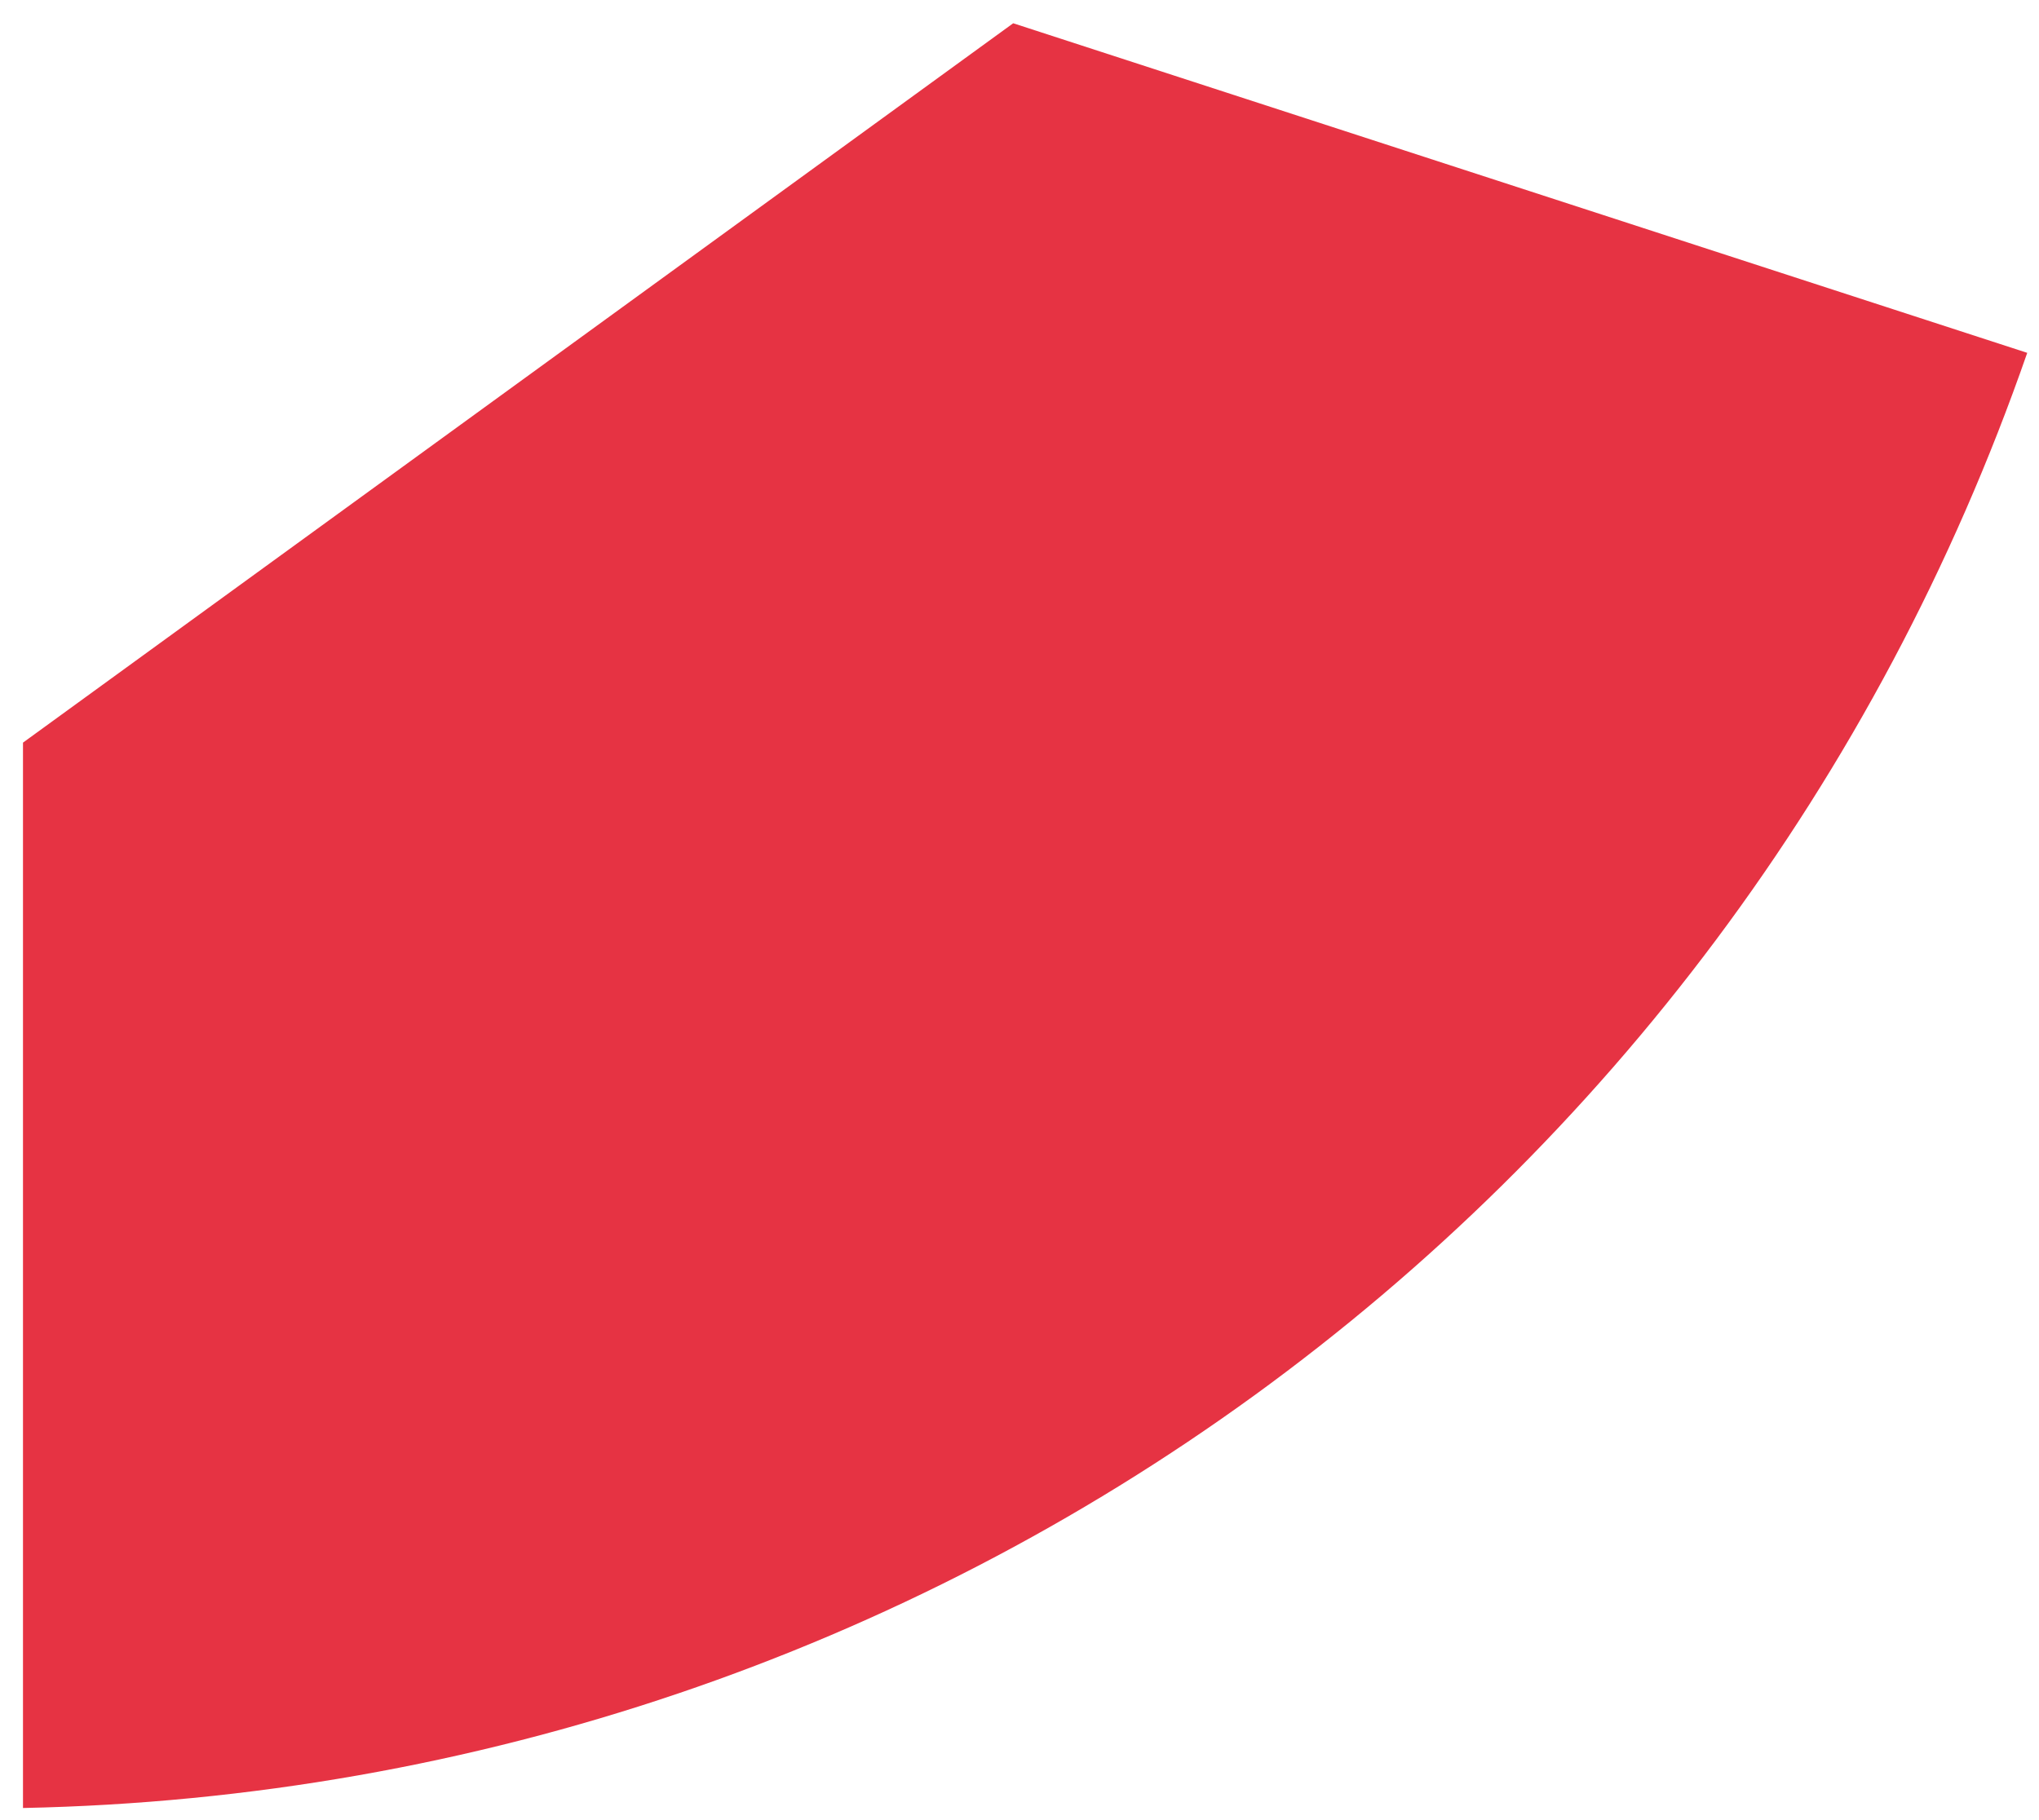 <?xml version="1.0" encoding="utf-8"?>
<!-- Generator: Adobe Illustrator 23.0.2, SVG Export Plug-In . SVG Version: 6.00 Build 0)  -->
<svg version="1.1" id="Layer_1" xmlns="http://www.w3.org/2000/svg" xmlns:xlink="http://www.w3.org/1999/xlink" x="0px" y="0px"
	 viewBox="0 0 149 133" style="enable-background:new 0 0 149 133;" xml:space="preserve">
<path style="fill:#E63343;" d="M1.68,132.15c66.47-1.35,124.66-43.62,146.46-106.36L74.04,1.7L1.68,54.28V132.15z"/>
</svg>
